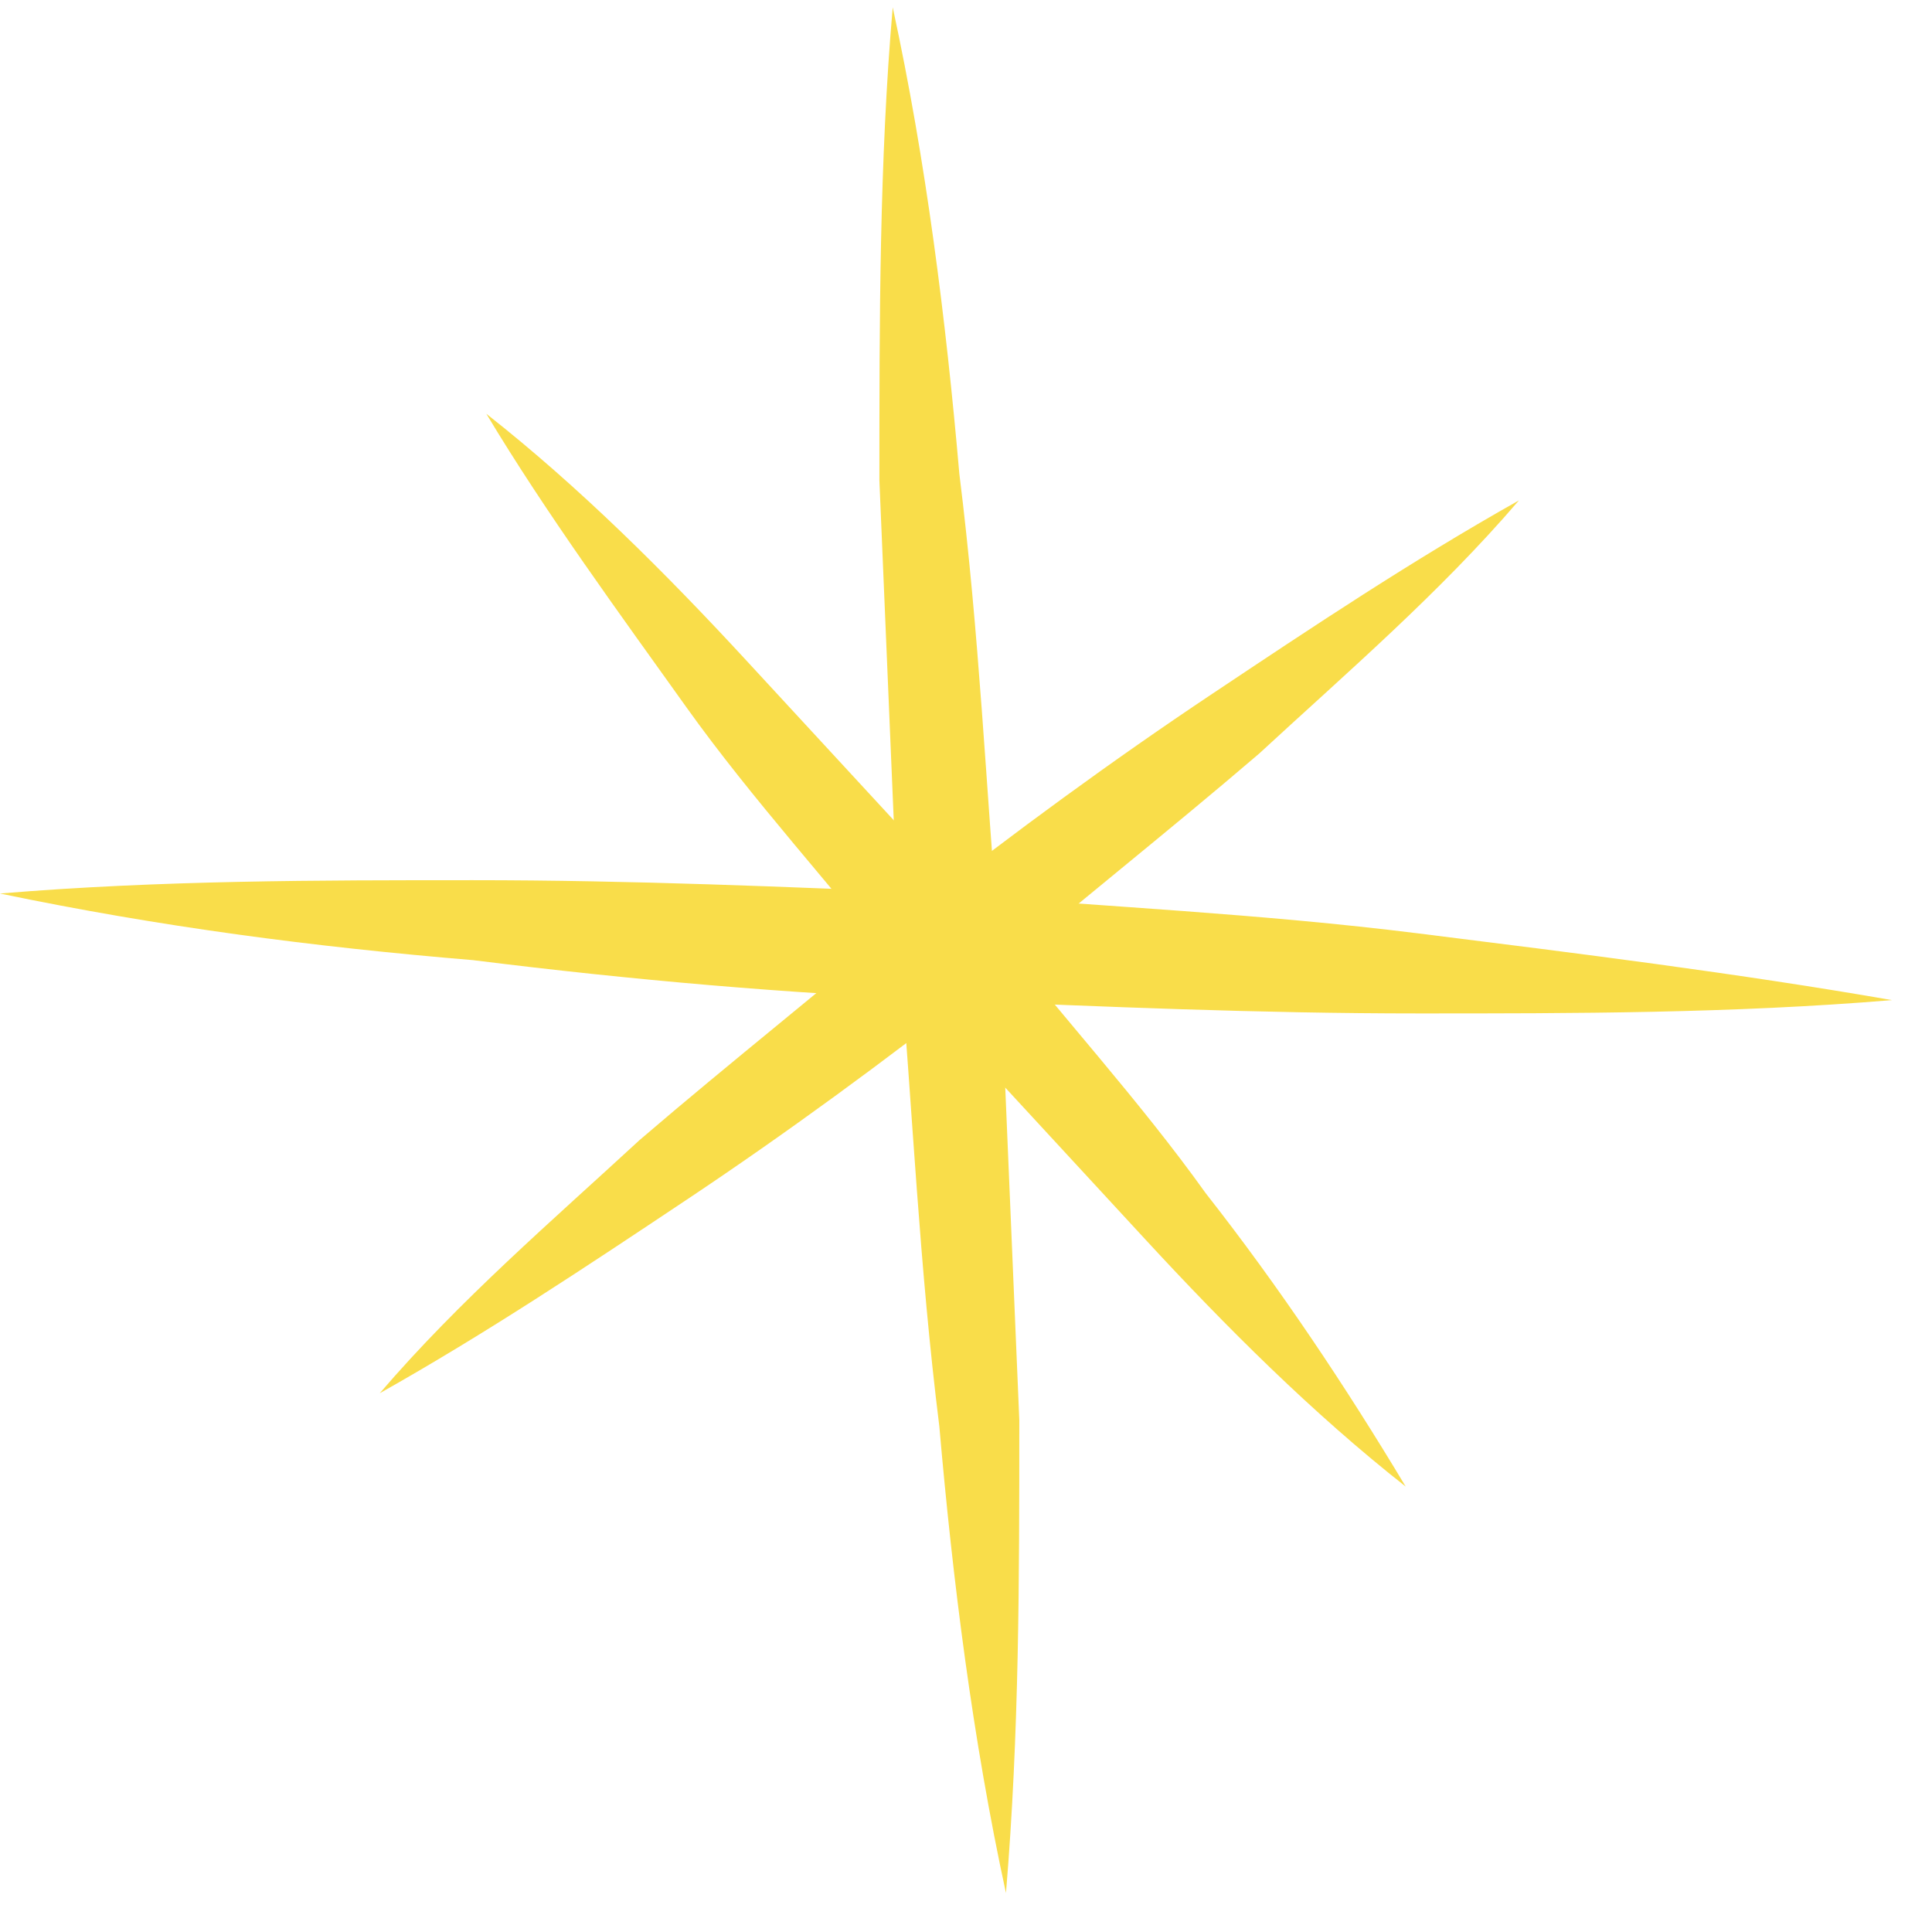 <svg width="29" height="29" viewBox="0 0 29 29" fill="none" xmlns="http://www.w3.org/2000/svg">
<path d="M13.4 0.11C13.9 2.41 14.2 4.811 14.4 7.111C14.7 9.511 14.8 11.812 15 14.212C15.1 16.613 15.2 18.913 15.3 21.313C15.3 23.714 15.3 26.014 15.1 28.415C14.6 26.114 14.3 23.714 14.1 21.413C13.8 19.013 13.7 16.713 13.5 14.312C13.4 11.912 13.3 9.611 13.2 7.211C13.2 4.811 13.2 2.41 13.4 0.11Z" fill="#F9DD4A"/>
<path d="M28.4 15.012C26 15.212 23.6 15.212 21.3 15.212C18.9 15.212 16.6 15.112 14.2 15.012C11.8 14.912 9.5 14.712 7.1 14.412C4.7 14.212 2.4 13.912 0 13.412C2.4 13.212 4.8 13.212 7.1 13.212C9.5 13.212 11.8 13.312 14.2 13.412C16.6 13.612 18.9 13.712 21.3 14.012C23.7 14.312 26.1 14.612 28.4 15.012Z" fill="#F9DD4A"/>
<path d="M22.8 7.511C21.6 8.911 20.2 10.111 18.9 11.312C17.5 12.512 16.1 13.612 14.7 14.812C13.3 15.912 11.8 17.013 10.3 18.013C8.8 19.013 7.3 20.013 5.7 20.913C6.9 19.513 8.3 18.313 9.6 17.113C11 15.912 12.4 14.812 13.8 13.612C15.2 12.512 16.7 11.412 18.2 10.412C19.7 9.411 21.2 8.411 22.8 7.511Z" fill="#F9DD4A"/>
<path d="M7.3 6.211C8.7 7.311 10 8.611 11.2 9.911C12.4 11.212 13.6 12.512 14.8 13.812C15.9 15.212 17.1 16.513 18.1 17.913C19.2 19.313 20.2 20.813 21.1 22.314C19.7 21.213 18.4 19.913 17.2 18.613C16 17.313 14.8 16.012 13.6 14.712C12.5 13.312 11.3 12.012 10.3 10.612C9.3 9.211 8.2 7.711 7.3 6.211Z" fill="#F9DD4A"/>
</svg>
